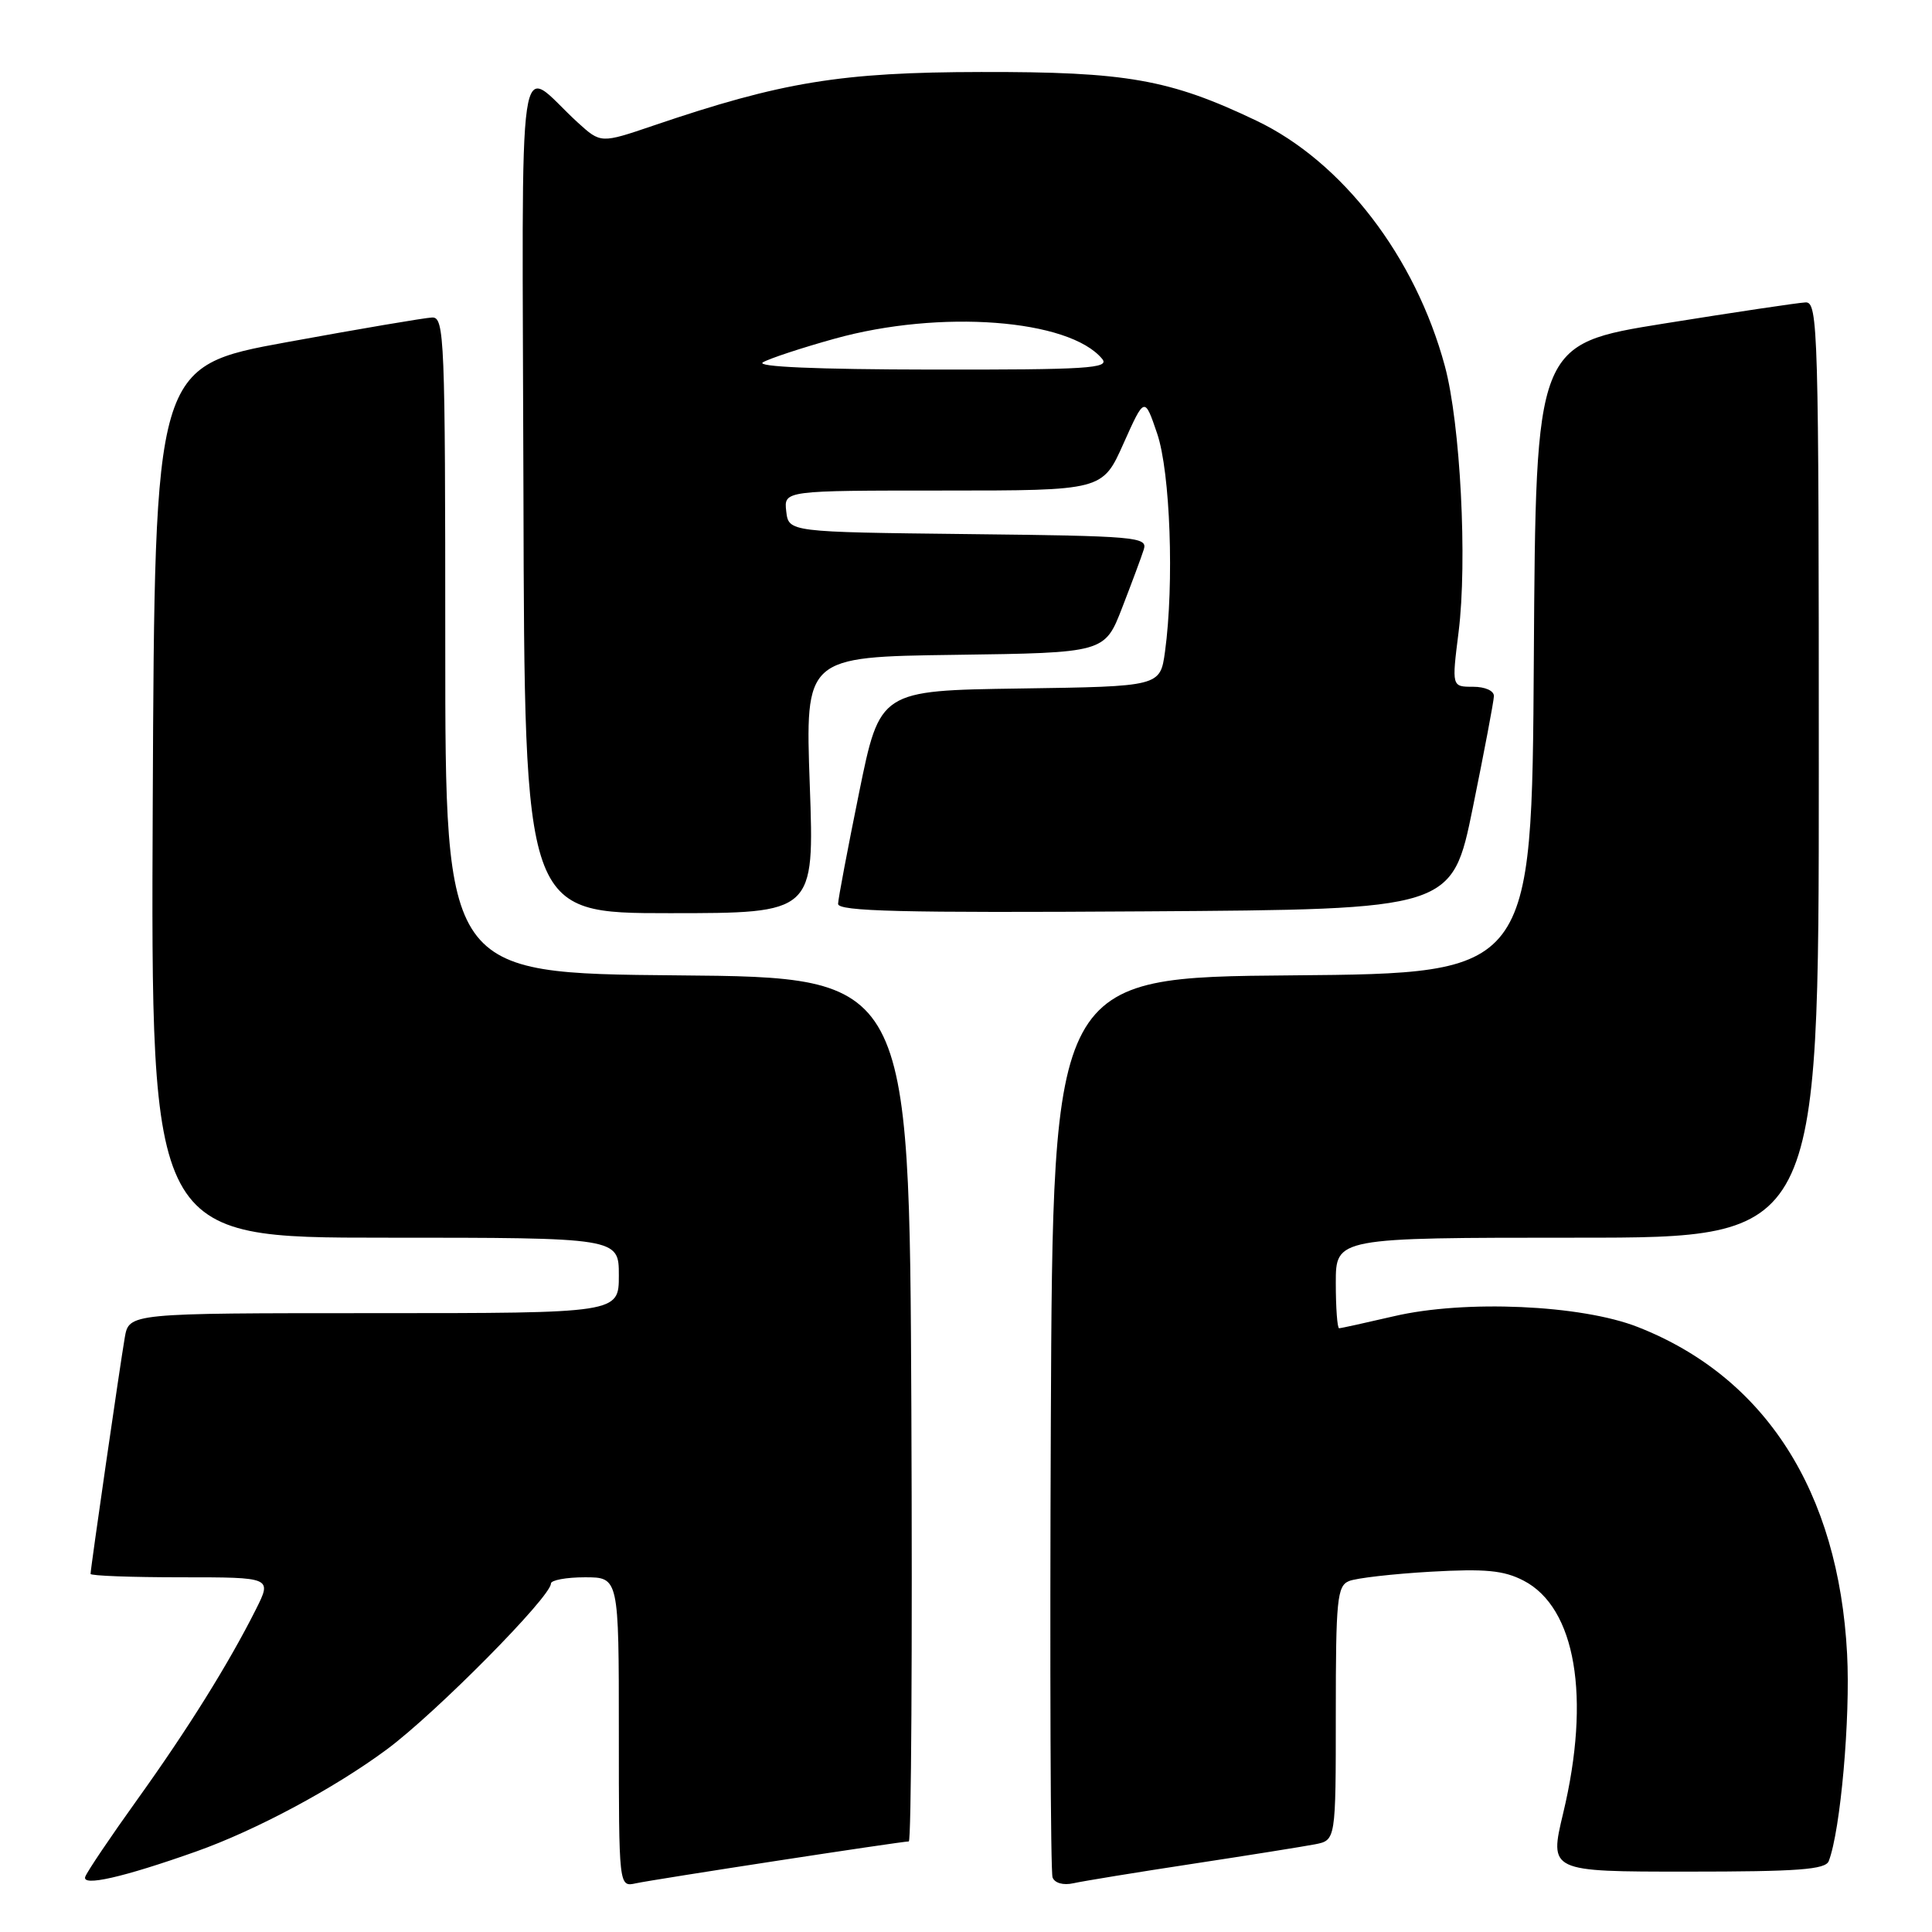 <?xml version="1.0" encoding="UTF-8" standalone="no"?>
<!DOCTYPE svg PUBLIC "-//W3C//DTD SVG 1.1//EN" "http://www.w3.org/Graphics/SVG/1.1/DTD/svg11.dtd" >
<svg xmlns="http://www.w3.org/2000/svg" xmlns:xlink="http://www.w3.org/1999/xlink" version="1.1" viewBox="0 0 256 256">
 <g >
 <path fill="currentColor"
d=" M 26.00 245.33 C 33.90 242.53 44.30 236.96 51.25 231.81 C 57.72 227.02 73.00 211.58 73.00 209.83 C 73.00 209.38 75.03 209.00 77.50 209.00 C 82.00 209.00 82.00 209.00 82.00 229.52 C 82.00 250.04 82.00 250.04 84.25 249.55 C 86.63 249.03 119.41 244.00 120.42 244.00 C 120.75 244.00 120.90 218.24 120.76 186.75 C 120.50 129.50 120.50 129.50 89.75 129.24 C 59.00 128.97 59.00 128.97 59.00 85.49 C 59.00 44.71 58.89 42.00 57.25 42.07 C 56.29 42.11 47.62 43.58 38.00 45.34 C 20.50 48.54 20.50 48.54 20.24 106.27 C 19.98 164.00 19.98 164.00 50.99 164.00 C 82.00 164.00 82.00 164.00 82.00 169.00 C 82.00 174.00 82.00 174.00 49.55 174.00 C 17.09 174.00 17.09 174.00 16.53 177.25 C 15.91 180.84 12.00 207.85 12.00 208.55 C 12.00 208.80 17.41 209.00 24.02 209.00 C 36.04 209.00 36.04 209.00 33.91 213.25 C 30.28 220.47 24.89 229.11 18.20 238.44 C 14.67 243.36 11.57 247.96 11.30 248.67 C 10.78 250.02 16.30 248.77 26.00 245.33 Z  M 158.00 246.97 C 165.43 245.84 172.74 244.67 174.25 244.38 C 177.00 243.84 177.00 243.84 177.00 227.03 C 177.00 211.95 177.18 210.14 178.75 209.50 C 179.71 209.10 184.58 208.55 189.56 208.26 C 196.84 207.85 199.25 208.08 201.88 209.44 C 208.79 213.01 210.81 224.87 207.13 240.25 C 205.28 248.00 205.28 248.00 223.53 248.00 C 238.27 248.00 241.89 247.73 242.32 246.60 C 243.88 242.55 245.20 227.63 244.75 219.15 C 243.62 197.62 233.90 182.45 217.00 175.83 C 209.50 172.89 194.07 172.21 184.69 174.41 C 180.94 175.28 177.68 176.00 177.44 176.00 C 177.20 176.00 177.00 173.30 177.00 170.00 C 177.00 164.00 177.00 164.00 209.00 164.00 C 241.00 164.00 241.00 164.00 241.00 102.00 C 241.00 43.59 240.90 40.00 239.25 40.07 C 238.29 40.11 229.85 41.37 220.50 42.87 C 203.50 45.60 203.50 45.60 203.24 87.29 C 202.98 128.97 202.98 128.97 171.24 129.24 C 139.50 129.50 139.50 129.50 139.24 188.50 C 139.10 220.95 139.20 248.07 139.47 248.77 C 139.75 249.52 140.90 249.84 142.23 249.54 C 143.48 249.26 150.57 248.10 158.00 246.97 Z  M 107.30 104.02 C 106.69 87.04 106.69 87.04 126.54 86.77 C 146.38 86.50 146.38 86.50 148.69 80.53 C 149.96 77.25 151.26 73.77 151.56 72.80 C 152.09 71.15 150.53 71.02 128.31 70.77 C 104.50 70.50 104.50 70.50 104.18 67.75 C 103.87 65.00 103.87 65.00 124.98 65.00 C 146.09 65.00 146.09 65.00 148.87 58.77 C 151.66 52.54 151.66 52.54 153.33 57.45 C 155.07 62.56 155.60 77.34 154.37 86.34 C 153.73 90.96 153.73 90.96 135.16 91.23 C 116.59 91.50 116.59 91.50 113.84 105.00 C 112.33 112.42 111.07 119.07 111.05 119.76 C 111.01 120.76 119.46 120.97 151.71 120.76 C 192.41 120.50 192.41 120.50 195.16 107.00 C 196.67 99.58 197.93 92.94 197.95 92.25 C 197.98 91.53 196.79 91.00 195.18 91.00 C 192.36 91.00 192.36 91.00 193.27 83.75 C 194.45 74.35 193.51 56.13 191.45 48.50 C 187.53 34.00 177.87 21.42 166.46 15.98 C 154.99 10.51 149.27 9.50 130.00 9.54 C 111.41 9.57 103.61 10.85 86.58 16.64 C 79.61 19.01 79.61 19.01 76.55 16.23 C 68.35 8.73 69.20 2.92 69.36 65.44 C 69.50 121.00 69.50 121.00 88.70 121.00 C 107.91 121.00 107.91 121.00 107.30 104.02 Z  M 101.09 48.01 C 101.96 47.50 106.23 46.09 110.59 44.88 C 124.55 40.99 141.67 42.28 146.04 47.55 C 147.09 48.81 144.10 49.00 123.37 48.97 C 108.21 48.95 100.08 48.60 101.09 48.01 Z "/>
</g>
</svg>